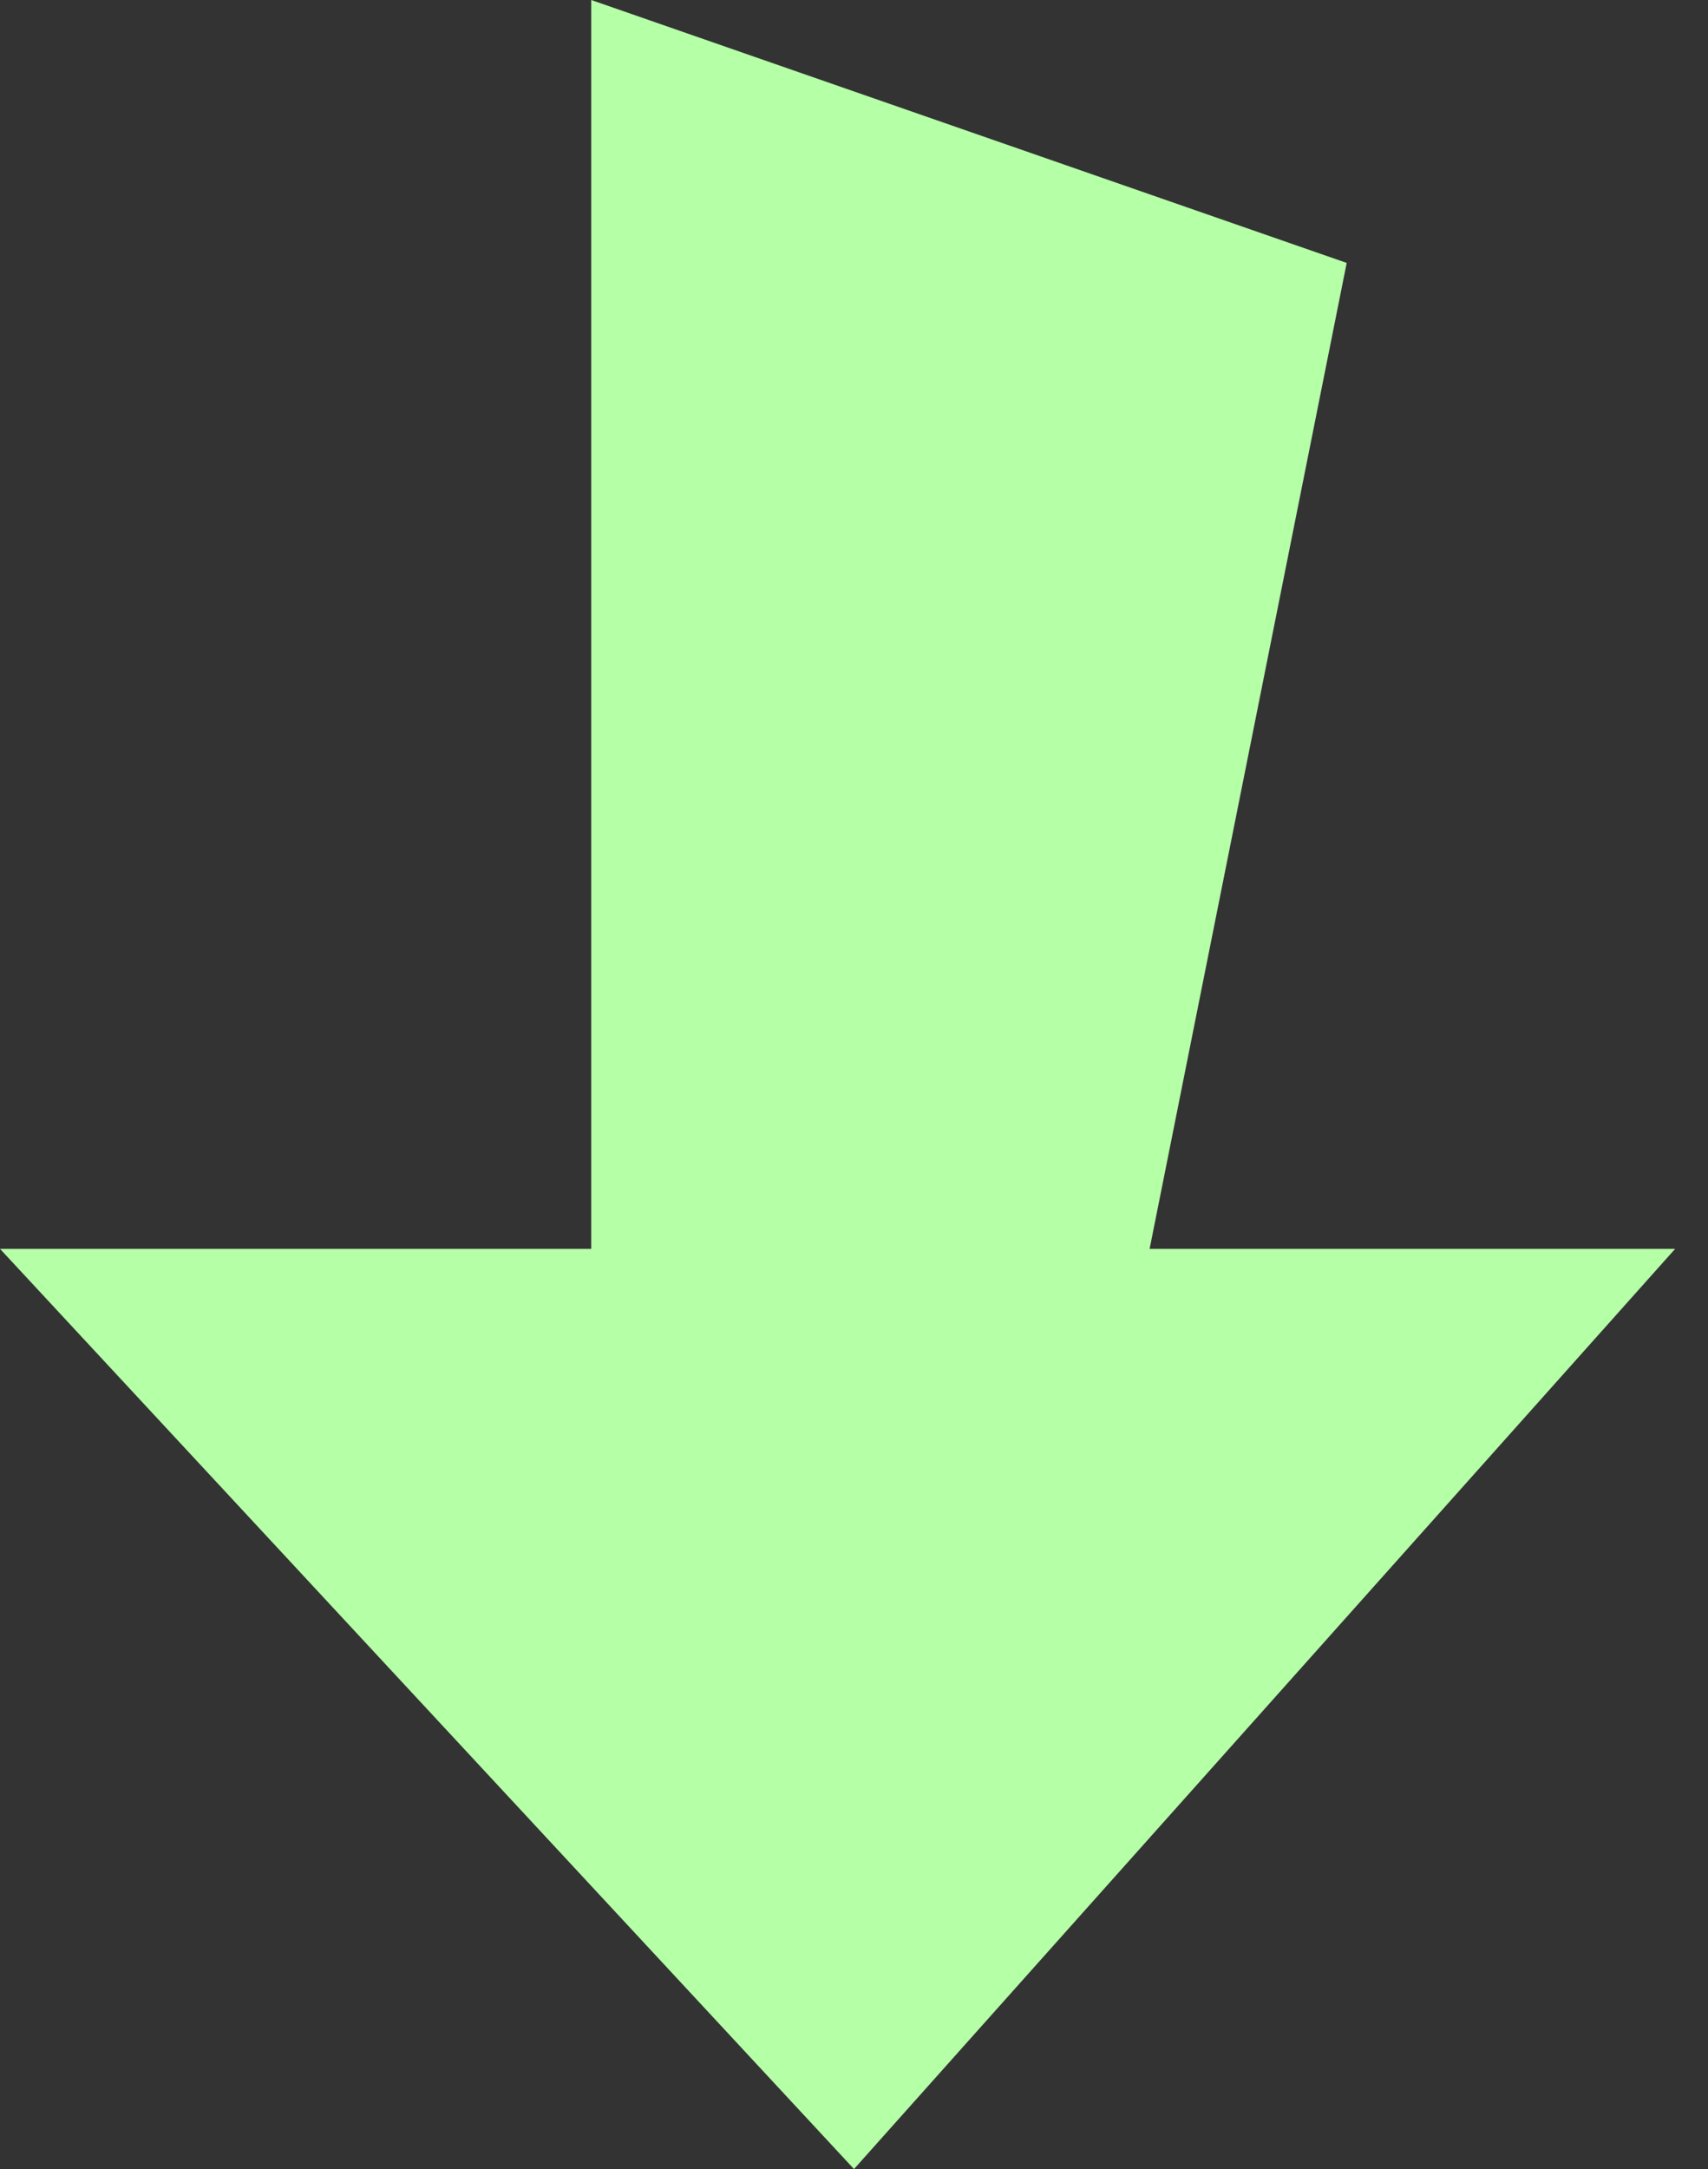 <svg width="26" height="33" viewBox="0 0 26 33" fill="none" xmlns="http://www.w3.org/2000/svg">
<rect x="0" y="0" width="26" height="33" fill="#333333" stroke="none"/>
<path d="M9 0L20.5 4L17.5 19H25.5L13 33L0 19H9V0Z" fill="#B5FFA7"/>
</svg>
